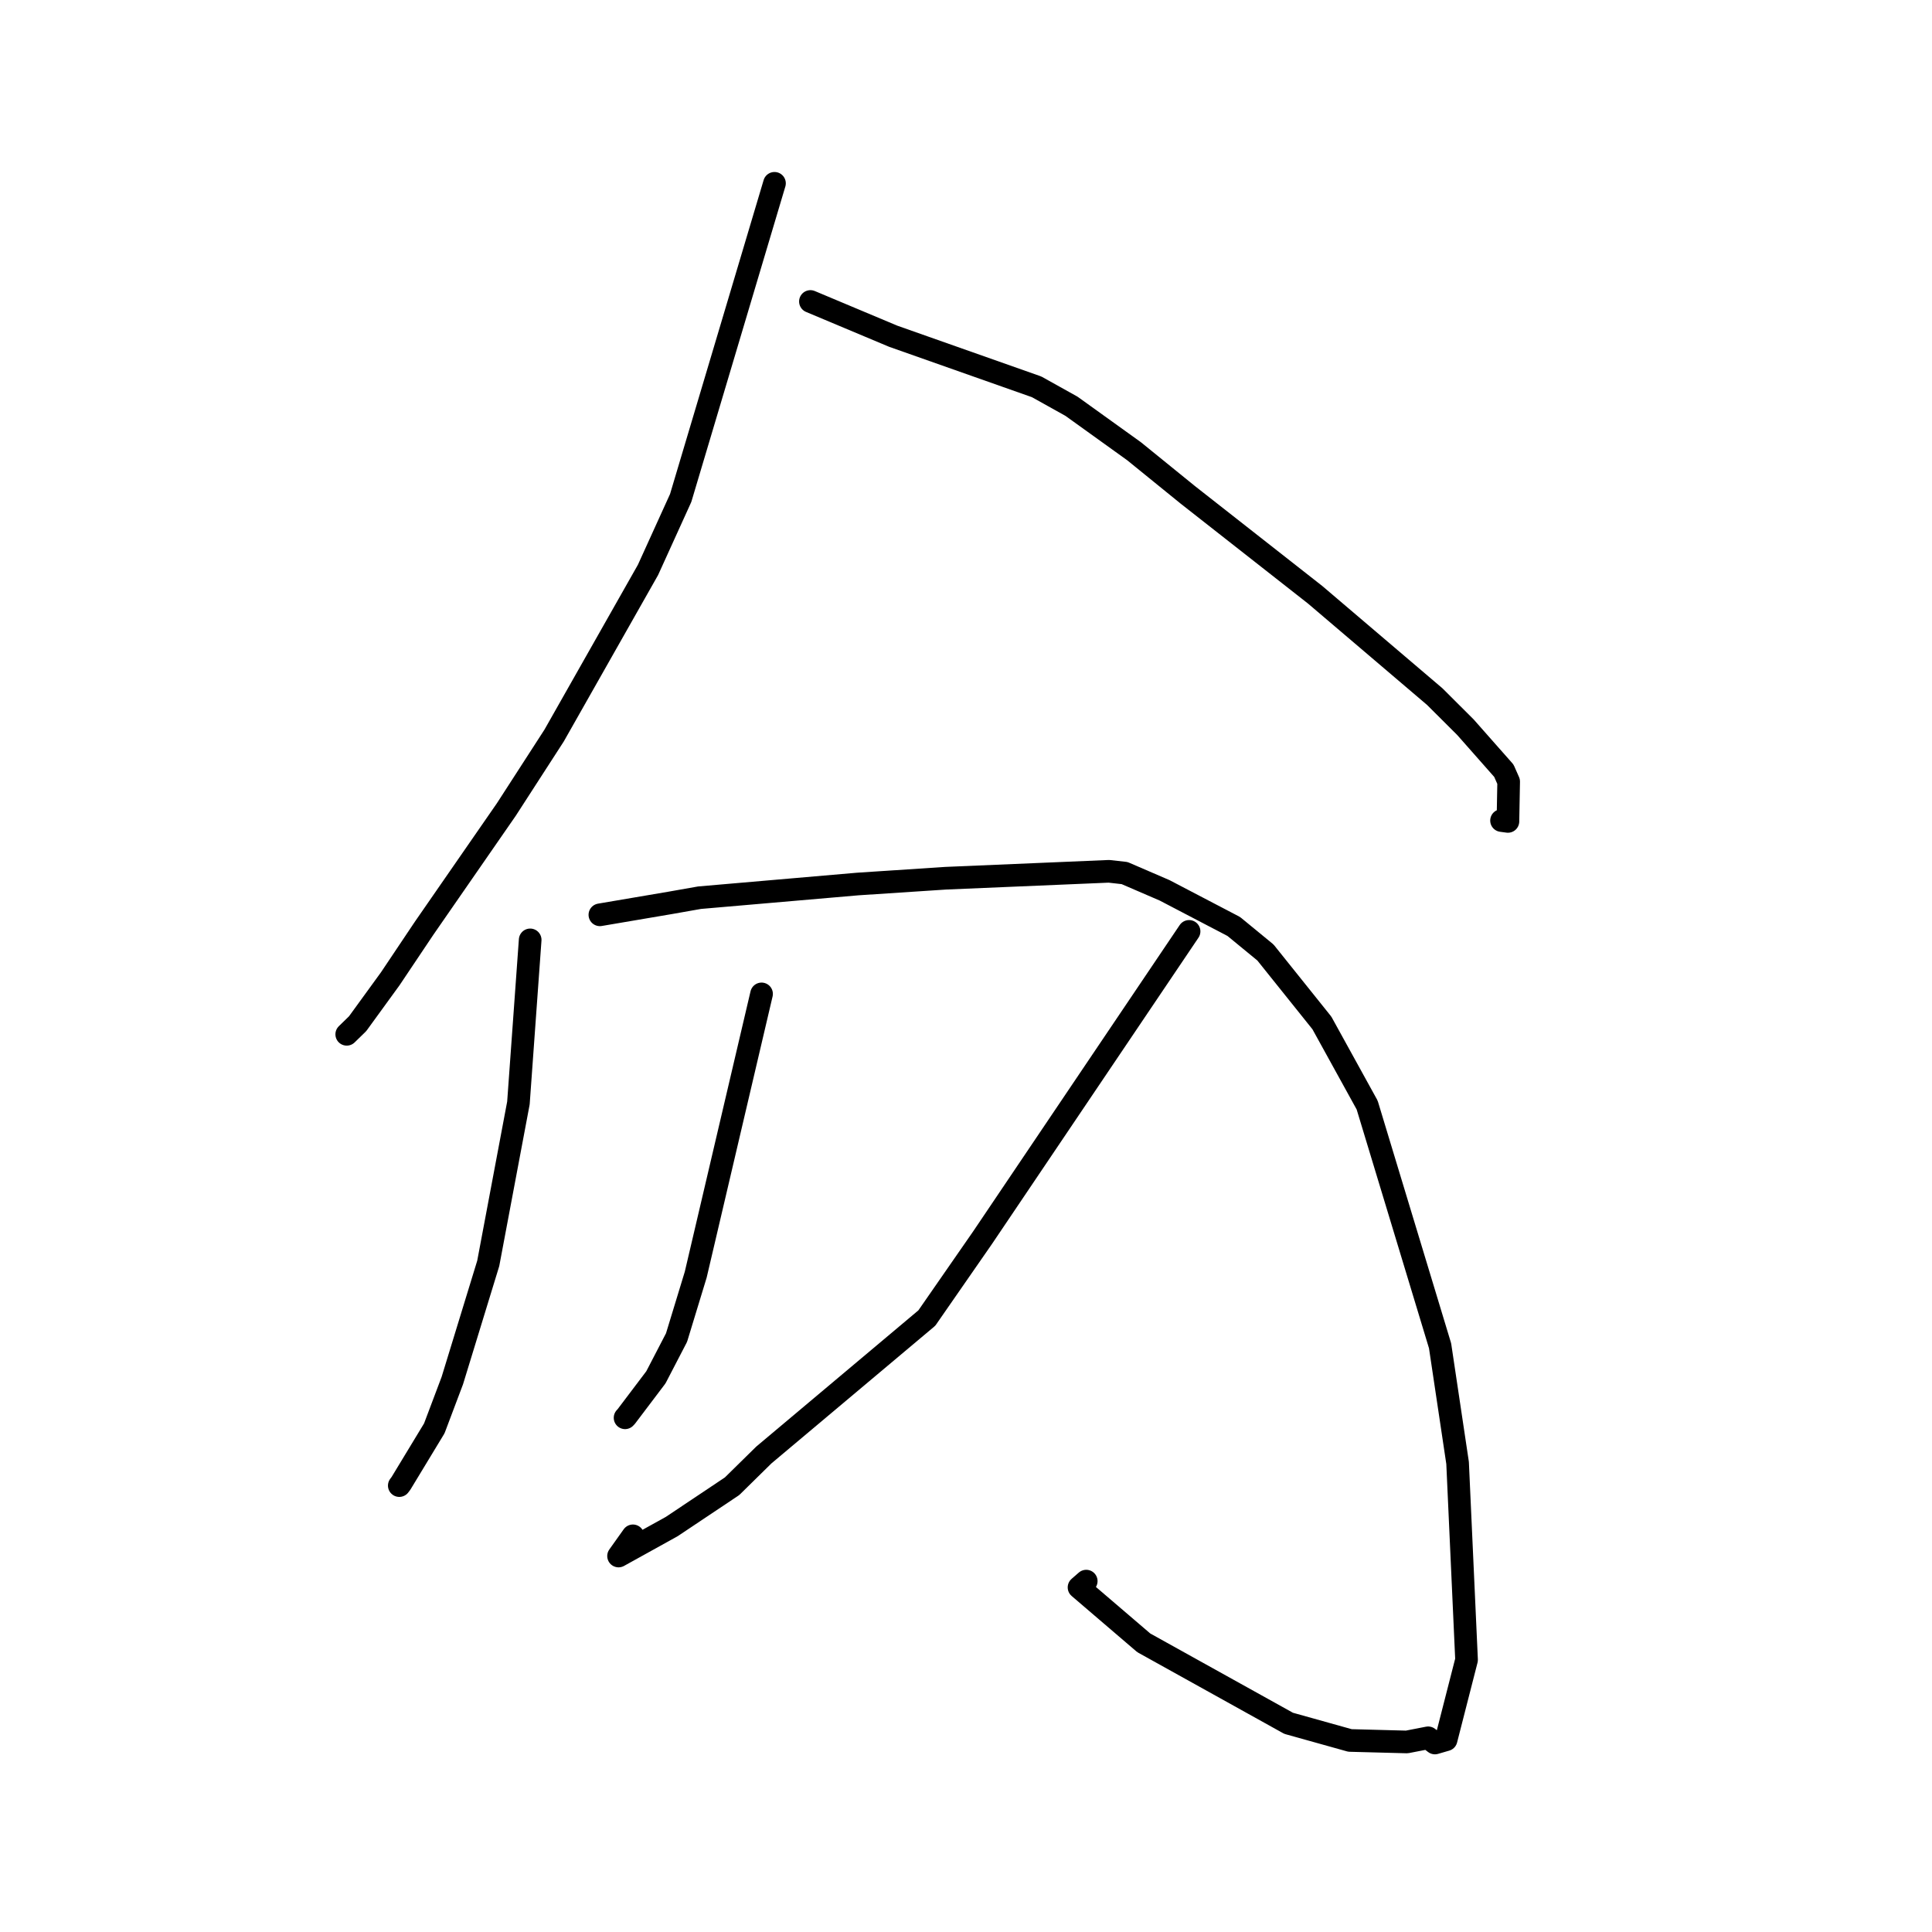 <?xml version="1.0" standalone="no"?>
    <svg width="256" height="256" xmlns="http://www.w3.org/2000/svg" version="1.1">
    <polyline stroke="black" stroke-width="3" stroke-linecap="round" fill="transparent" stroke-linejoin="round" points="102.623 24.29 96.409 45.138 90.194 65.986 85.865 75.513 73.424 97.464 67.093 107.263 56.198 122.996 51.709 129.696 47.384 135.649 46.075 136.923 45.944 137.051 " />
        <polyline stroke="black" stroke-width="3" stroke-linecap="round" fill="transparent" stroke-linejoin="round" points="107.385 39.947 112.87 42.25 118.355 44.553 137.356 51.257 141.975 53.831 150.258 59.783 157.407 65.585 174.272 78.818 190.11 92.303 194.177 96.358 199.27 102.126 199.906 103.566 199.808 108.842 198.961 108.727 " />
        <polyline stroke="black" stroke-width="3" stroke-linecap="round" fill="transparent" stroke-linejoin="round" points="70.251 124.539 69.473 135.346 68.694 146.152 64.695 167.403 59.937 182.93 57.546 189.267 53.136 196.545 52.907 196.849 " />
        <polyline stroke="black" stroke-width="3" stroke-linecap="round" fill="transparent" stroke-linejoin="round" points="79.487 121.218 84.12 120.431 88.752 119.645 92.697 118.949 113.661 117.136 125.306 116.37 146.943 115.453 149.016 115.687 154.318 117.975 163.481 122.763 167.676 126.209 175.157 135.545 181.155 146.426 190.817 178.323 193.138 193.844 194.326 219.939 191.616 230.525 190.136 230.956 189.236 230.269 186.414 230.818 178.879 230.619 170.747 228.346 151.551 217.679 142.976 210.338 143.932 209.506 " />
        <polyline stroke="black" stroke-width="3" stroke-linecap="round" fill="transparent" stroke-linejoin="round" points="100.91 131.697 96.548 150.298 92.187 168.898 89.645 177.235 86.91 182.503 82.982 187.697 82.825 187.865 " />
        <polyline stroke="black" stroke-width="3" stroke-linecap="round" fill="transparent" stroke-linejoin="round" points="157.559 123.413 143.875 143.709 130.192 164.004 122.808 174.649 101.215 192.793 97.002 196.935 89.003 202.28 81.962 206.18 83.866 203.506 " />
        </svg>